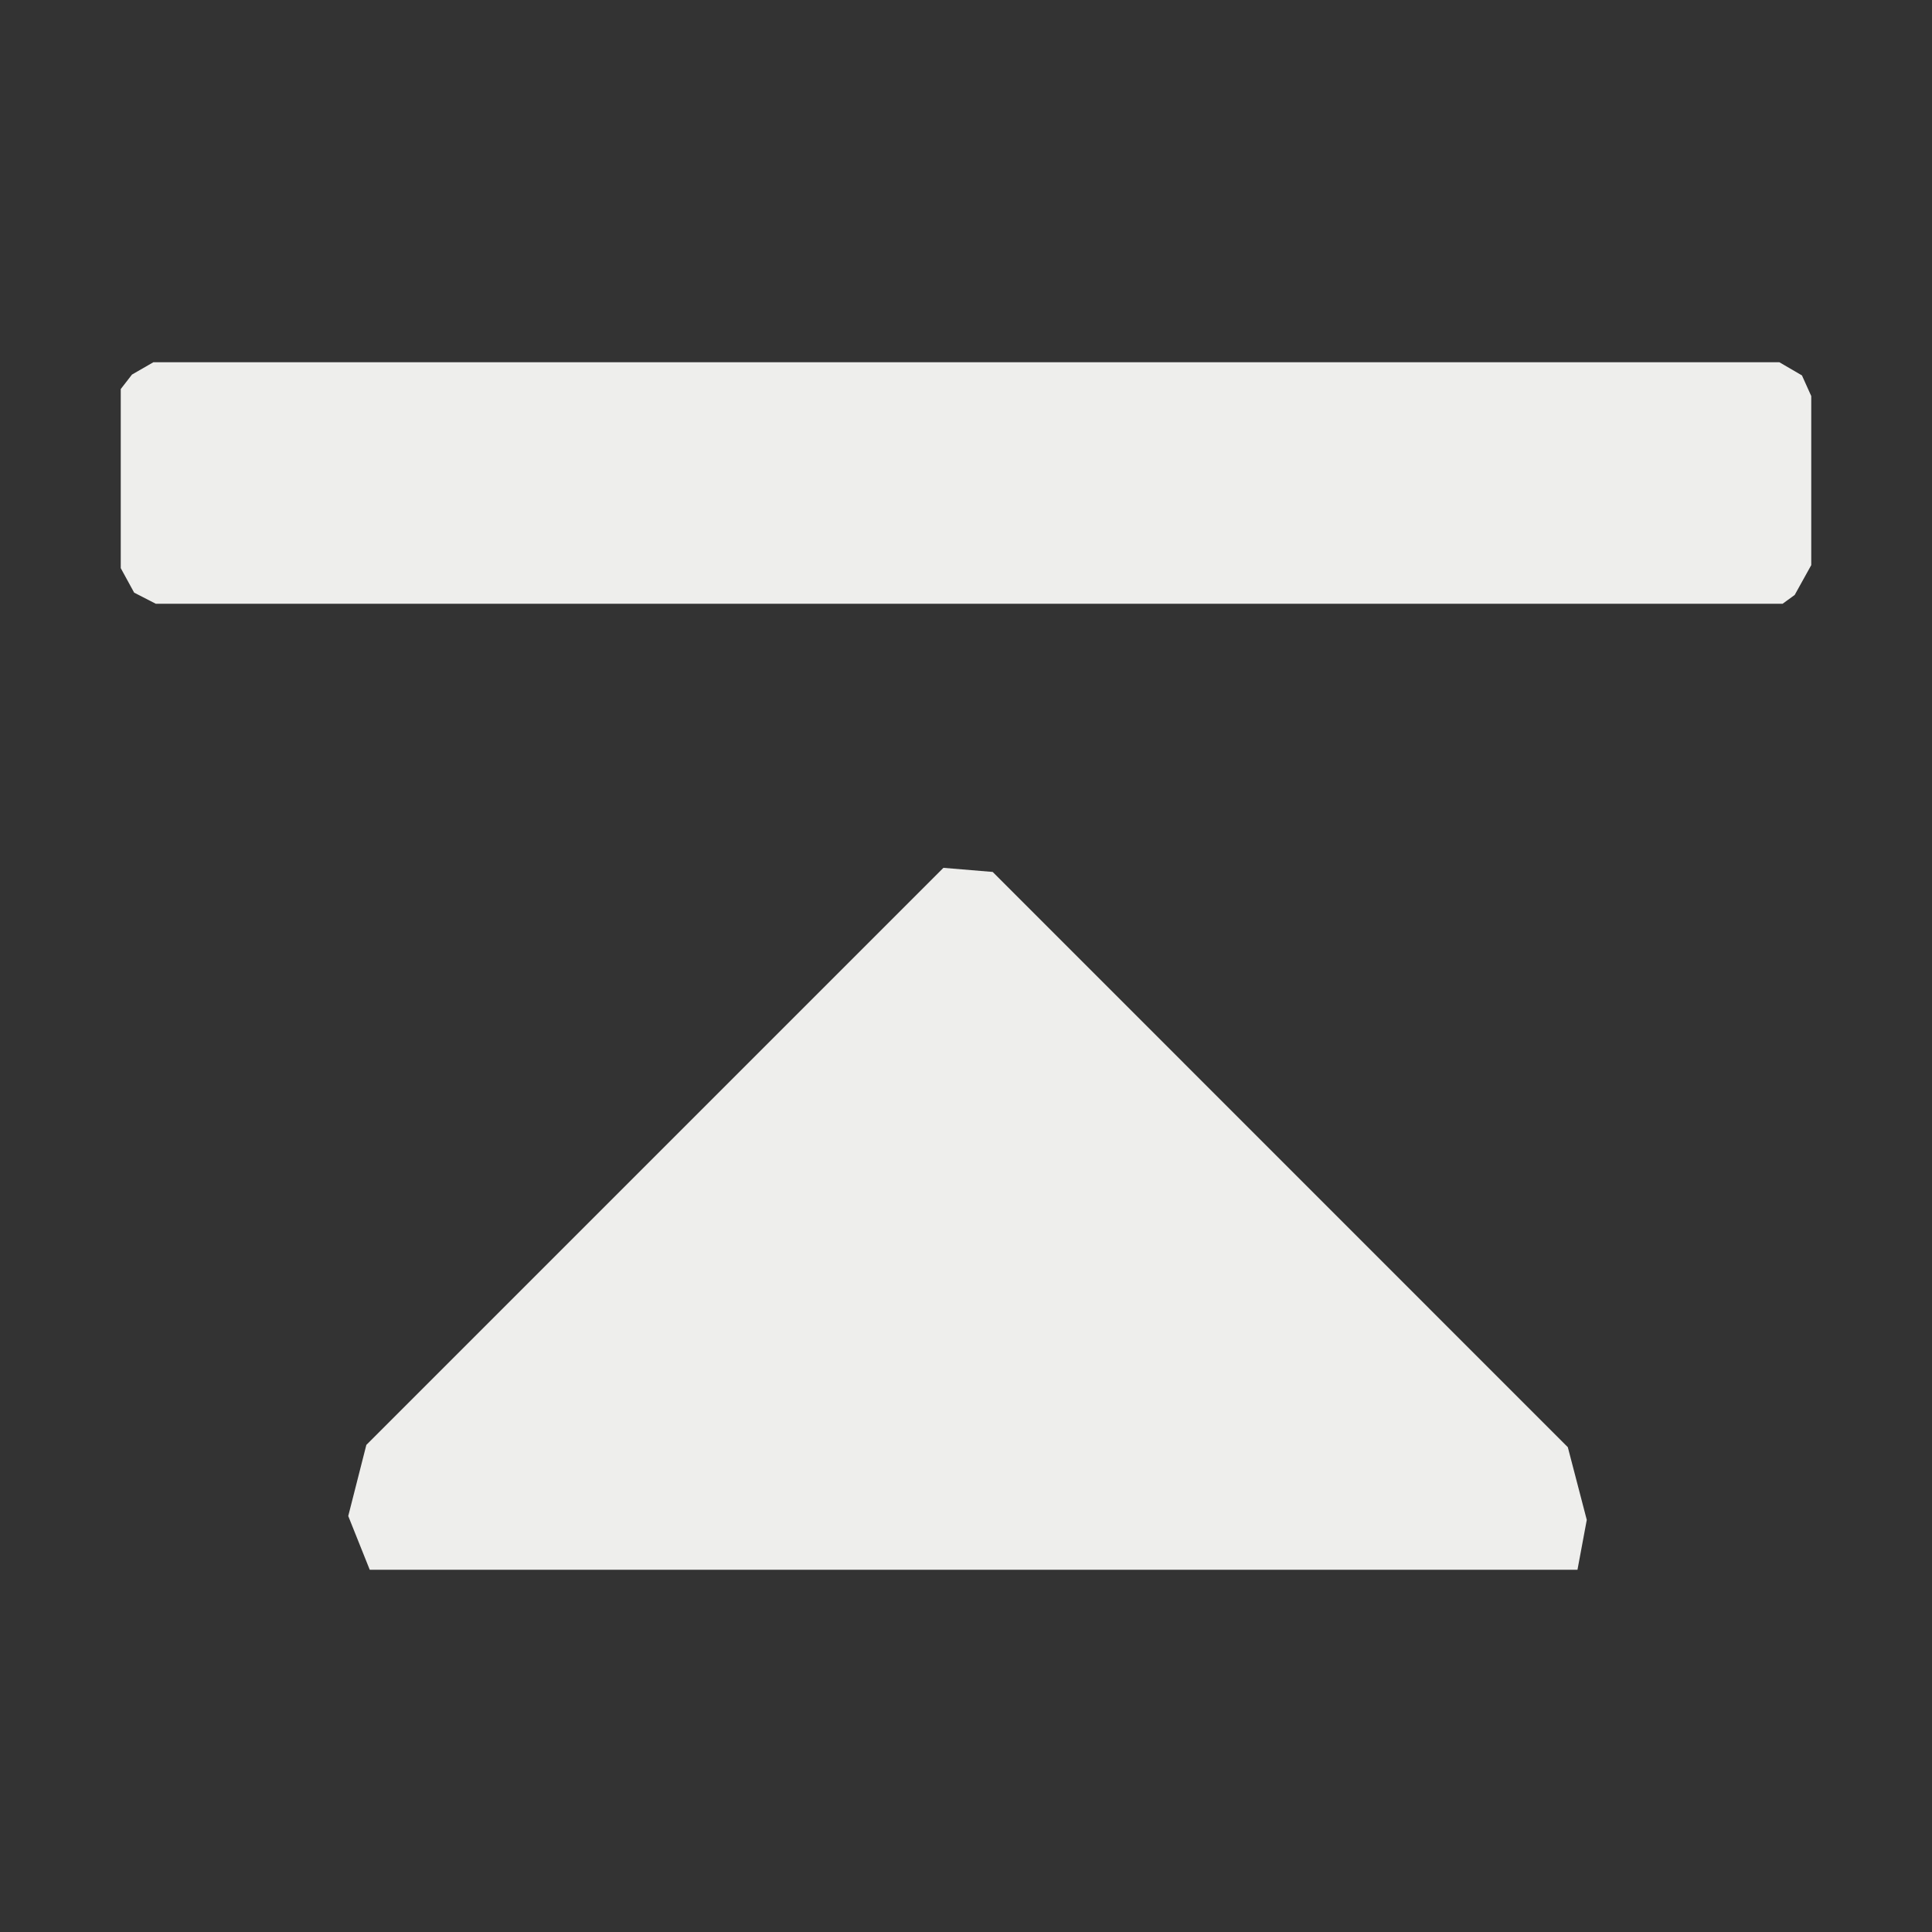 <?xml version="1.0" encoding="UTF-8" standalone="no"?>
<svg
   width="16"
   height="16"
   version="1.1"
   id="svg245116"
   sodipodi:docname="window-shade.svg"
   inkscape:version="1.1.2 (0a00cf5339, 2022-02-04)"
   xmlns:inkscape="http://www.inkscape.org/namespaces/inkscape"
   xmlns:sodipodi="http://sodipodi.sourceforge.net/DTD/sodipodi-0.dtd"
   xmlns="http://www.w3.org/2000/svg"
   xmlns:svg="http://www.w3.org/2000/svg">
  <rect width="100%" height="100%" fill="#333333" stroke="none"/>
  <sodipodi:namedview
     id="namedview245118"
     pagecolor="#000000"
     bordercolor="#666666"
     borderopacity="1.0"
     inkscape:pageshadow="2"
     inkscape:pageopacity="0"
     inkscape:pagecheckerboard="0"
     showgrid="false"
     inkscape:zoom="51.6875"
     inkscape:cx="8.0096735"
     inkscape:cy="7.9613059"
     inkscape:window-width="1920"
     inkscape:window-height="1051"
     inkscape:window-x="0"
     inkscape:window-y="29"
     inkscape:window-maximized="1"
     inkscape:current-layer="svg245116"
     inkscape:showpageshadow="0"
     inkscape:deskcolor="#000000" />
  <defs
     id="defs245112">
    <style
       id="current-color-scheme"
       type="text/css">
   .ColorScheme-Text { color:#eeeeec; } .ColorScheme-Highlight { color:#367bf0; } .ColorScheme-NeutralText { color:#ffcc44; } .ColorScheme-PositiveText { color:#3db47e; } .ColorScheme-NegativeText { color:#dd4747; }
  </style>
  </defs>
  <path
     style="fill:currentColor"
     class="ColorScheme-Text"
     d="M 1.093,3.102 1,3.222 V 4.705 L 1.111,4.908 1.29,5 H 14.763 L 14.863,4.927 15,4.68 V 3.28 L 14.923,3.109 14.736,3 H 1.27 Z M 8.221,7.221 7.813,7.187 3.034,11.966 2.758,12.242 2.312,12.688 3.034,11.966 2.884,12.555 3.062,13 v 0 h 10.002 0.584 -0.584 l 0.077,-0.413 -0.157,-0.602 v 0 0 z"
     id="path245114"
     sodipodi:nodetypes="cccccccccccccccccccccccccccccc" />
</svg>
